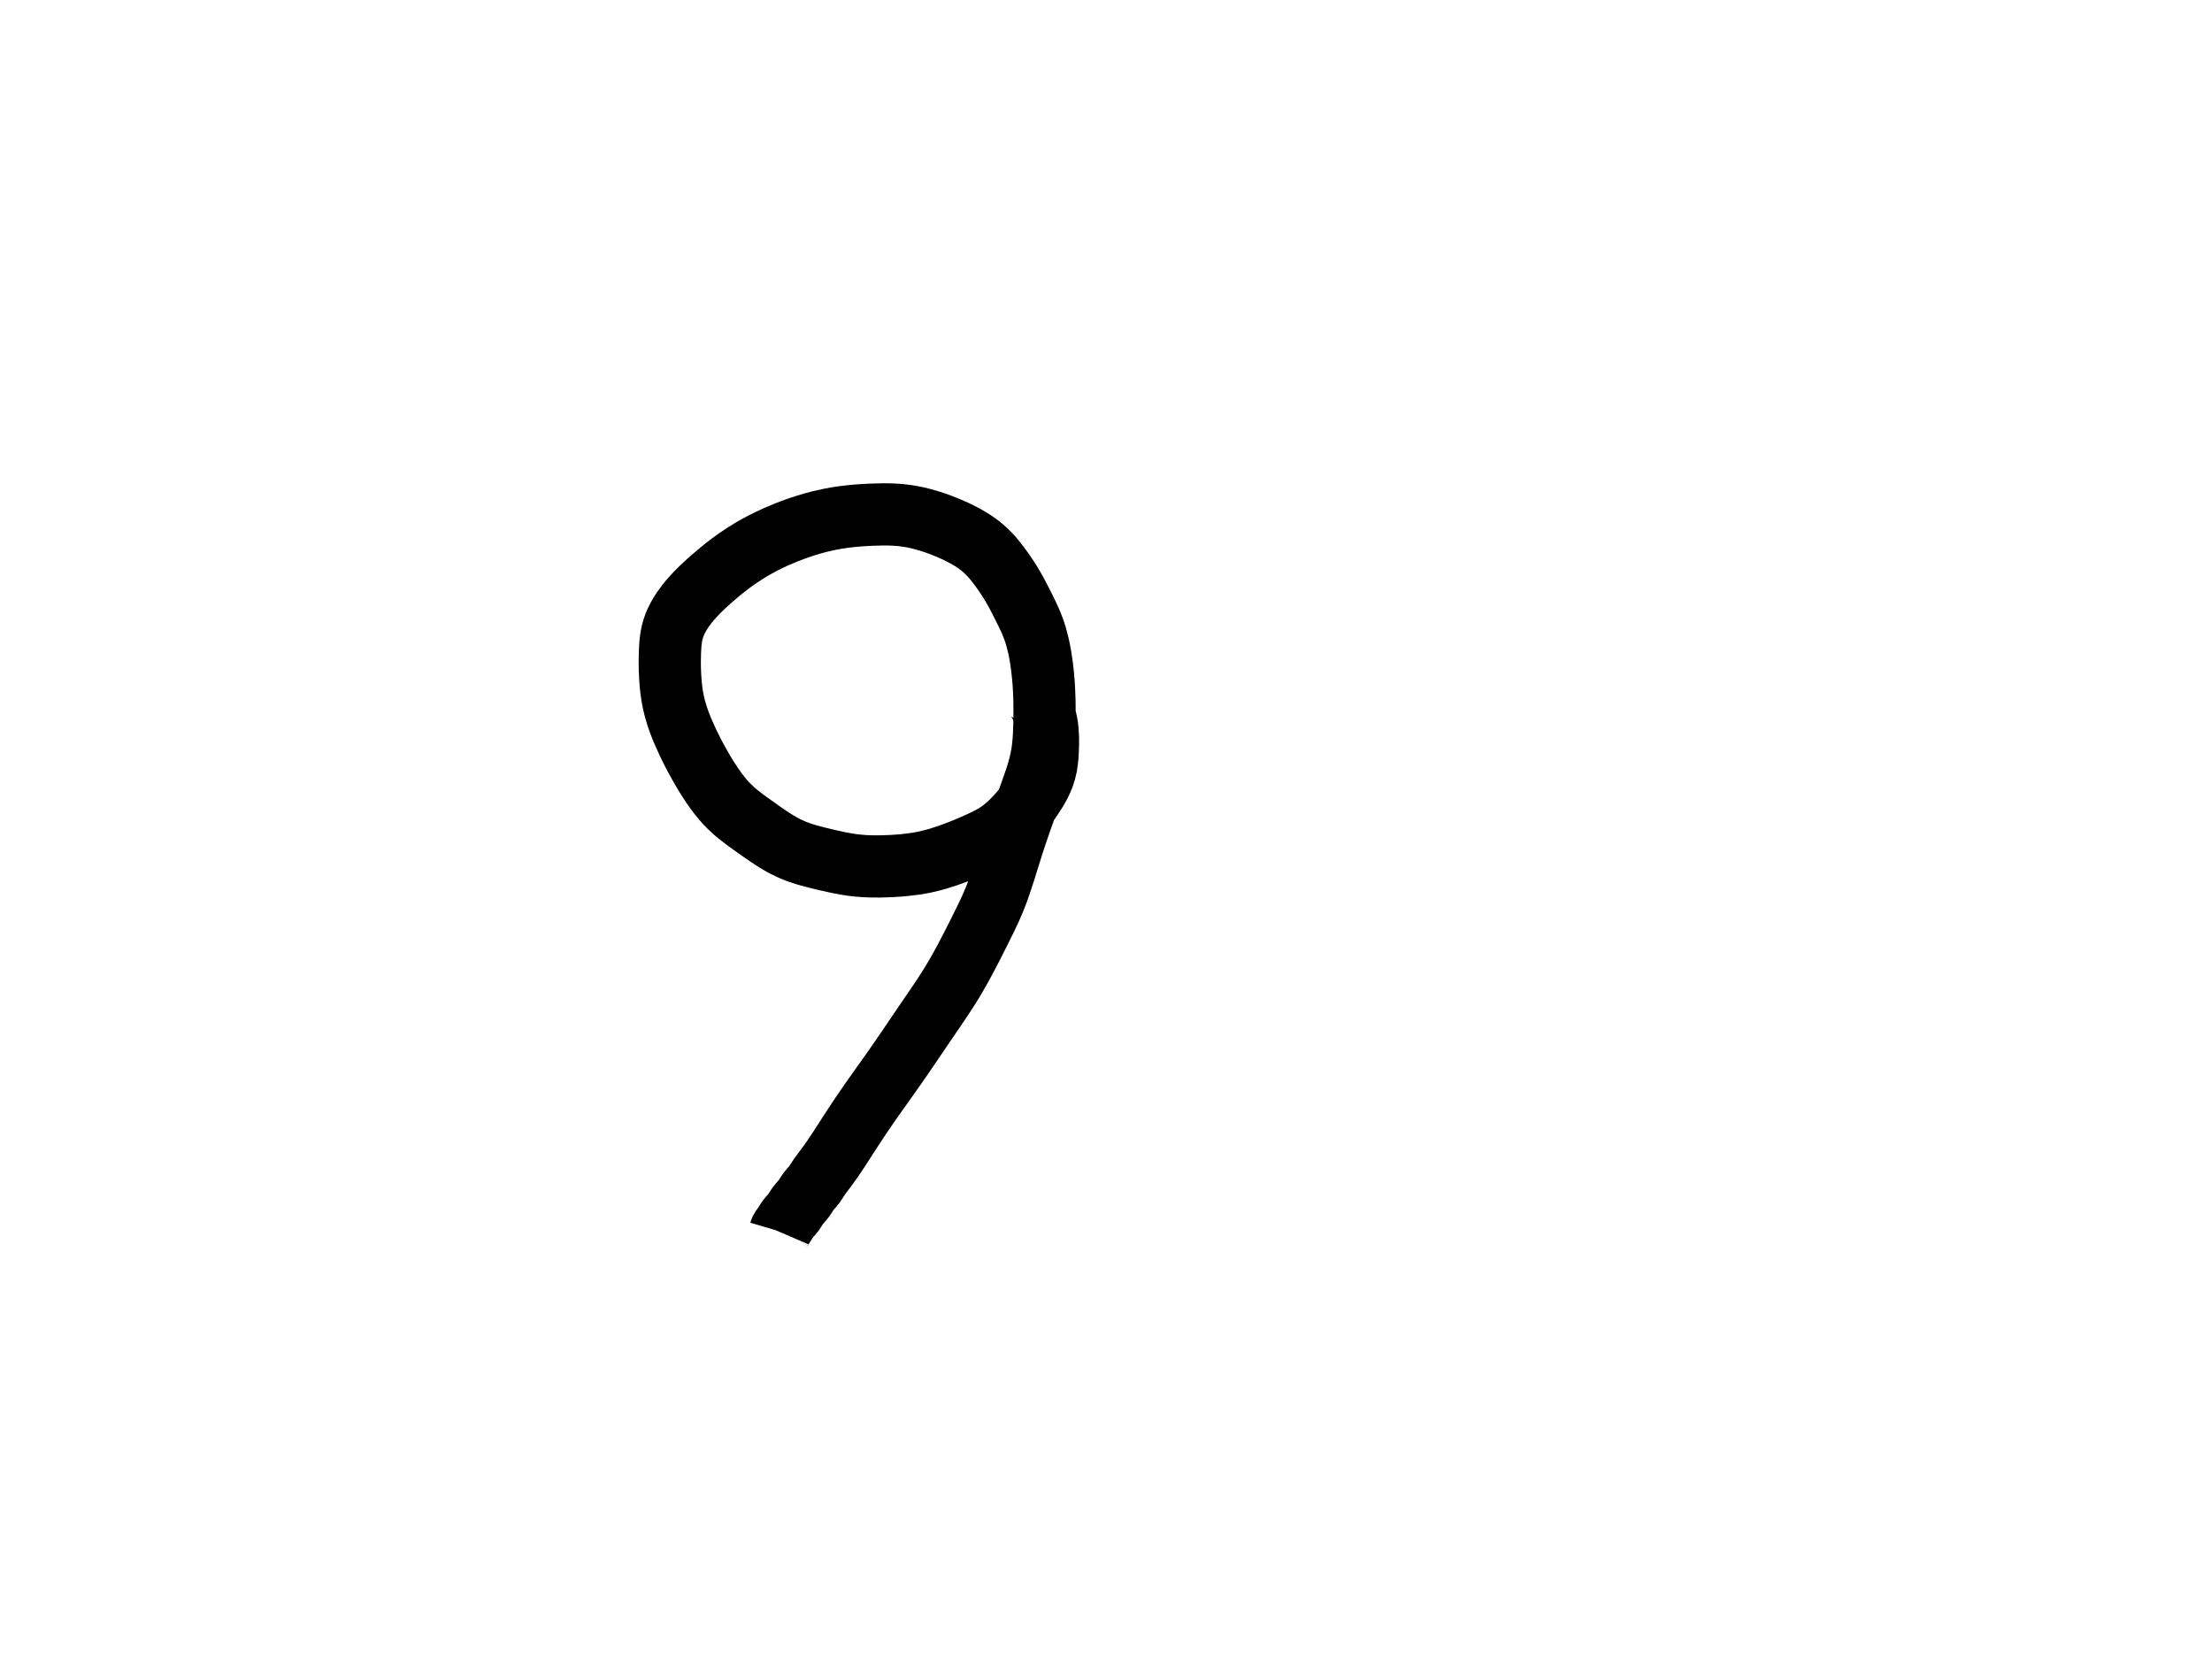 <svg id="svgcontent" width="1280" height="960" x="1280" y="960" overflow="visible" xmlns="http://www.w3.org/2000/svg" xmlns:se="http://svg-edit.googlecode.com" xmlns:xlink="http://www.w3.org/1999/xlink" viewBox="0 0 640 480"><g><path fill="none" stroke="#000000" stroke-width="18" d="M299.7,201.8 C  299.736,201.808,300.307,202.661,300.565,203.122 301.373,204.569,301.575,205.117,301.784,205.669 302.214,206.803,302.387,207.402,302.531,208.016 302.976,209.904,303.016,210.571,303.079,211.235 303.142,211.906,303.182,212.586,303.198,213.271 303.231,214.654,303.214,215.352,303.167,216.75 303.143,217.45,303.11,218.15,303.056,218.85 303.002,219.551,302.831,220.952,302.698,221.65 302.563,222.353,302.181,223.755,301.925,224.45 301.666,225.153,301.36,225.846,301.024,226.529 300.687,227.213,300.32,227.882,299.934,228.536 299.552,229.183,298.354,231.01,297.949,231.579 297.55,232.139,297.143,232.681,296.729,233.208 296.318,233.732,295.473,234.755,294.583,235.75 294.133,236.254,293.67,236.753,293.188,237.241 292.221,238.221,291.709,238.684,291.188,239.136 290.669,239.586,289.592,240.429,289.028,240.807 287.905,241.561,287.307,241.884,286.708,242.208 286.107,242.535,285.491,242.846,284.863,243.147 283.588,243.76,282.263,244.352,281.584,244.65 280.894,244.952,280.189,245.253,279.467,245.55 278.732,245.853,277.982,246.16,276.417,246.75 275.609,247.055,274.78,247.353,273.931,247.641 273.069,247.934,272.19,248.216,271.293,248.478 270.386,248.743,269.469,249.01,267.583,249.417 266.632,249.622,265.666,249.787,264.693,249.931 263.715,250.076,262.73,250.195,261.739,250.293 260.746,250.391,259.75,250.478,257.75,250.583 256.751,250.636,255.751,250.668,254.755,250.684 253.761,250.699,252.771,250.696,251.786,250.667 250.807,250.639,249.833,250.608,247.917,250.417 246.97,250.322,246.035,250.187,245.112,250.036 244.195,249.886,243.291,249.713,242.397,249.529 241.511,249.346,240.636,249.152,238.917,248.75 238.071,248.552,237.237,248.352,236.416,248.145 235.607,247.942,234.811,247.734,234.033,247.514 233.267,247.298,232.514,247.087,231.083,246.583 230.389,246.339,229.716,246.07,229.06,245.784 228.408,245.5,227.767,245.194,227.135,244.867 226.498,244.538,225.858,244.193,224.583,243.417 223.924,243.015,223.263,242.583,222.593,242.136 221.912,241.681,221.228,241.21,220.539,240.729 219.844,240.243,219.148,239.748,217.75,238.75 217.05,238.25,216.349,237.75,215.654,237.236 214.958,236.722,214.265,236.194,213.586,235.642 212.902,235.085,212.207,234.523,210.917,233.25 210.257,232.599,209.626,231.898,209.007,231.165 208.376,230.418,207.762,229.631,207.161,228.81 206.546,227.971,205.931,227.103,204.75,225.25 204.14,224.292,203.547,223.299,202.959,222.283 202.365,221.256,201.786,220.212,201.222,219.154 200.658,218.097,200.102,217.04,199.083,214.917 198.584,213.876,198.117,212.84,197.678,211.812 197.246,210.8,196.844,209.795,196.479,208.797 196.121,207.815,195.771,206.847,195.25,204.917 194.996,203.977,194.797,203.04,194.626,202.116 194.458,201.209,194.325,200.314,194.218,199.433 194.113,198.57,194.025,197.723,193.917,196.083 193.865,195.293,193.832,194.521,193.809,193.764 193.787,193.022,193.778,192.292,193.779,191.571 193.78,190.859,193.786,190.152,193.833,188.75 193.857,188.05,193.89,187.35,193.944,186.65 193.998,185.949,194.072,185.248,194.181,184.55 194.291,183.848,194.404,183.137,194.833,181.75 195.053,181.042,195.339,180.344,195.664,179.65 195.994,178.943,196.374,178.243,196.795,177.55 197.226,176.843,197.683,176.129,198.75,174.75 199.301,174.039,199.903,173.342,200.535,172.645 201.182,171.932,201.869,171.223,202.59,170.514 203.329,169.787,204.097,169.05,205.75,167.583 206.608,166.821,207.504,166.061,208.43,165.302 209.374,164.529,210.348,163.763,211.354,163.011 212.372,162.251,213.403,161.486,215.583,160.083 216.682,159.376,217.816,158.712,218.969,158.073 220.126,157.432,221.307,156.823,222.507,156.243 223.711,155.662,224.925,155.092,227.417,154.083 228.665,153.578,229.93,153.114,231.203,152.678 232.472,152.243,233.747,151.842,235.025,151.479 236.294,151.119,237.557,150.769,240.083,150.25 241.324,149.995,242.562,149.796,243.788,149.626 245.002,149.458,246.208,149.325,247.403,149.218 248.588,149.112,249.763,149.023,252.083,148.917 253.228,148.864,254.366,148.831,255.497,148.825 256.625,148.819,257.751,148.84,258.875,148.905 260.004,148.969,261.142,149.039,263.417,149.417 264.576,149.609,265.735,149.878,266.894,150.183 268.058,150.49,269.212,150.842,270.353,151.229 271.487,151.613,272.608,152.01,274.75,152.917 275.791,153.357,276.794,153.826,277.76,154.312 278.705,154.786,279.611,155.28,280.474,155.797 281.315,156.3,282.134,156.798,283.583,157.917 284.278,158.453,284.917,159.026,285.517,159.607 286.105,160.177,286.653,160.764,287.171,161.361 287.682,161.948,288.171,162.543,289.083,163.75 289.534,164.346,289.967,164.948,290.388,165.55 290.807,166.148,291.212,166.748,291.603,167.35 291.992,167.948,292.374,168.543,293.083,169.75 293.434,170.347,293.767,170.949,294.093,171.55 294.417,172.149,294.731,172.749,295.039,173.35 295.347,173.949,295.649,174.55,296.25,175.75 296.55,176.35,296.851,176.952,297.146,177.559 297.442,178.17,297.734,178.79,298.014,179.422 298.298,180.062,298.586,180.713,299.083,182.083 299.339,182.789,299.571,183.521,299.788,184.273 300.011,185.041,300.215,185.832,300.403,186.643 300.595,187.472,300.783,188.32,301.083,190.083 301.238,190.991,301.369,191.92,301.488,192.864 301.609,193.821,301.714,194.791,301.803,195.771 301.894,196.759,301.978,197.752,302.083,199.75 302.136,200.75,302.168,201.75,302.191,202.75 302.213,203.75,302.222,204.75,302.221,205.75 302.22,206.75,302.214,207.75,302.167,209.75 302.143,210.75,302.11,211.752,302.056,212.755 302.002,213.761,301.928,214.772,301.819,215.786 301.709,216.808,301.595,217.844,301.167,219.917 300.947,220.976,300.662,222.038,300.35,223.107 300.034,224.189,299.683,225.273,299.313,226.361 298.94,227.456,298.547,228.552,297.75,230.75 297.351,231.85,296.95,232.948,296.555,234.046 296.16,235.139,295.769,236.229,295.386,237.314 295.005,238.392,294.627,239.462,293.917,241.583 293.567,242.627,293.234,243.663,292.907,244.688 292.584,245.703,292.27,246.708,291.961,247.703 291.654,248.688,291.355,249.665,290.75,251.583 290.452,252.529,290.152,253.464,289.845,254.388 289.542,255.304,289.233,256.21,288.914,257.103 288.597,257.99,288.282,258.87,287.583,260.583 287.237,261.432,286.869,262.267,286.493,263.093 286.118,263.916,285.732,264.73,285.339,265.539 284.948,266.347,284.55,267.149,283.75,268.75 283.35,269.55,282.949,270.352,282.546,271.155 282.14,271.961,281.73,272.771,281.314,273.586 280.894,274.408,280.47,275.238,279.583,276.917 279.131,277.773,278.665,278.638,278.184,279.512 277.696,280.398,277.191,281.294,276.667,282.197 276.135,283.114,275.592,284.045,274.417,285.917 273.814,286.876,273.181,287.84,272.531,288.816 271.87,289.809,271.189,290.813,270.493,291.833 269.785,292.87,269.059,293.92,267.583,296.083 266.827,297.192,266.065,298.319,265.293,299.46 264.514,300.611,263.73,301.771,262.939,302.935 262.146,304.102,261.355,305.272,259.75,307.583 258.954,308.73,258.154,309.863,257.359,310.984 256.572,312.093,255.791,313.187,255.022,314.267 254.264,315.331,253.515,316.374,252.083,318.417 251.391,319.405,250.72,320.377,250.069,321.331 249.431,322.266,248.811,323.186,248.207,324.093 247.615,324.983,247.034,325.86,245.917,327.583 245.37,328.427,244.837,329.261,244.312,330.079 243.797,330.882,243.293,331.668,242.797,332.431 242.313,333.175,241.847,333.9,240.917,335.25 240.477,335.888,240.041,336.491,239.621,337.065 239.22,337.611,238.834,338.125,238.469,338.61 238.126,339.065,237.8,339.484,237.25,340.25 237.011,340.583,236.803,340.893,236.617,341.178 236.446,341.441,236.292,341.688,236.146,341.918 236.007,342.137,235.877,342.352,235.583,342.75 235.433,342.953,235.267,343.151,235.097,343.35 234.926,343.551,234.749,343.75,234.575,343.95 234.402,344.15,234.225,344.343,233.917,344.75 233.767,344.947,233.633,345.149,233.503,345.35 233.374,345.549,233.251,345.75,233.125,345.95 232.998,346.15,232.875,346.356,232.583,346.75 232.433,346.953,232.267,347.151,232.097,347.35 231.926,347.551,231.749,347.75,231.575,347.95 231.402,348.15,231.225,348.343,230.917,348.75 230.767,348.947,230.633,349.149,230.503,349.35 230.374,349.549,230.251,349.75,230.125,349.95 229.998,350.15,229.875,350.356,229.583,350.75 229.433,350.953,229.267,351.151,229.097,351.35 228.926,351.551,228.749,351.75,228.575,351.95 228.402,352.15,228.225,352.343,227.917,352.75 227.767,352.947,227.633,353.147,227.507,353.345 227.384,353.538,227.271,353.729,227.161,353.914 227.054,354.093,226.958,354.269,226.75,354.583 226.653,354.73,226.552,354.865,226.454,354.993 226.361,355.115,226.27,355.228,226.186,355.339 226.106,355.445,226.024,355.543,225.917,355.75 225.866,355.847,225.833,355.948,225.803,356.046 225.774,356.139,225.75,356.229,225.725,356.314 L 225.697,356.393 225.666,356.465"></path></g></svg>
